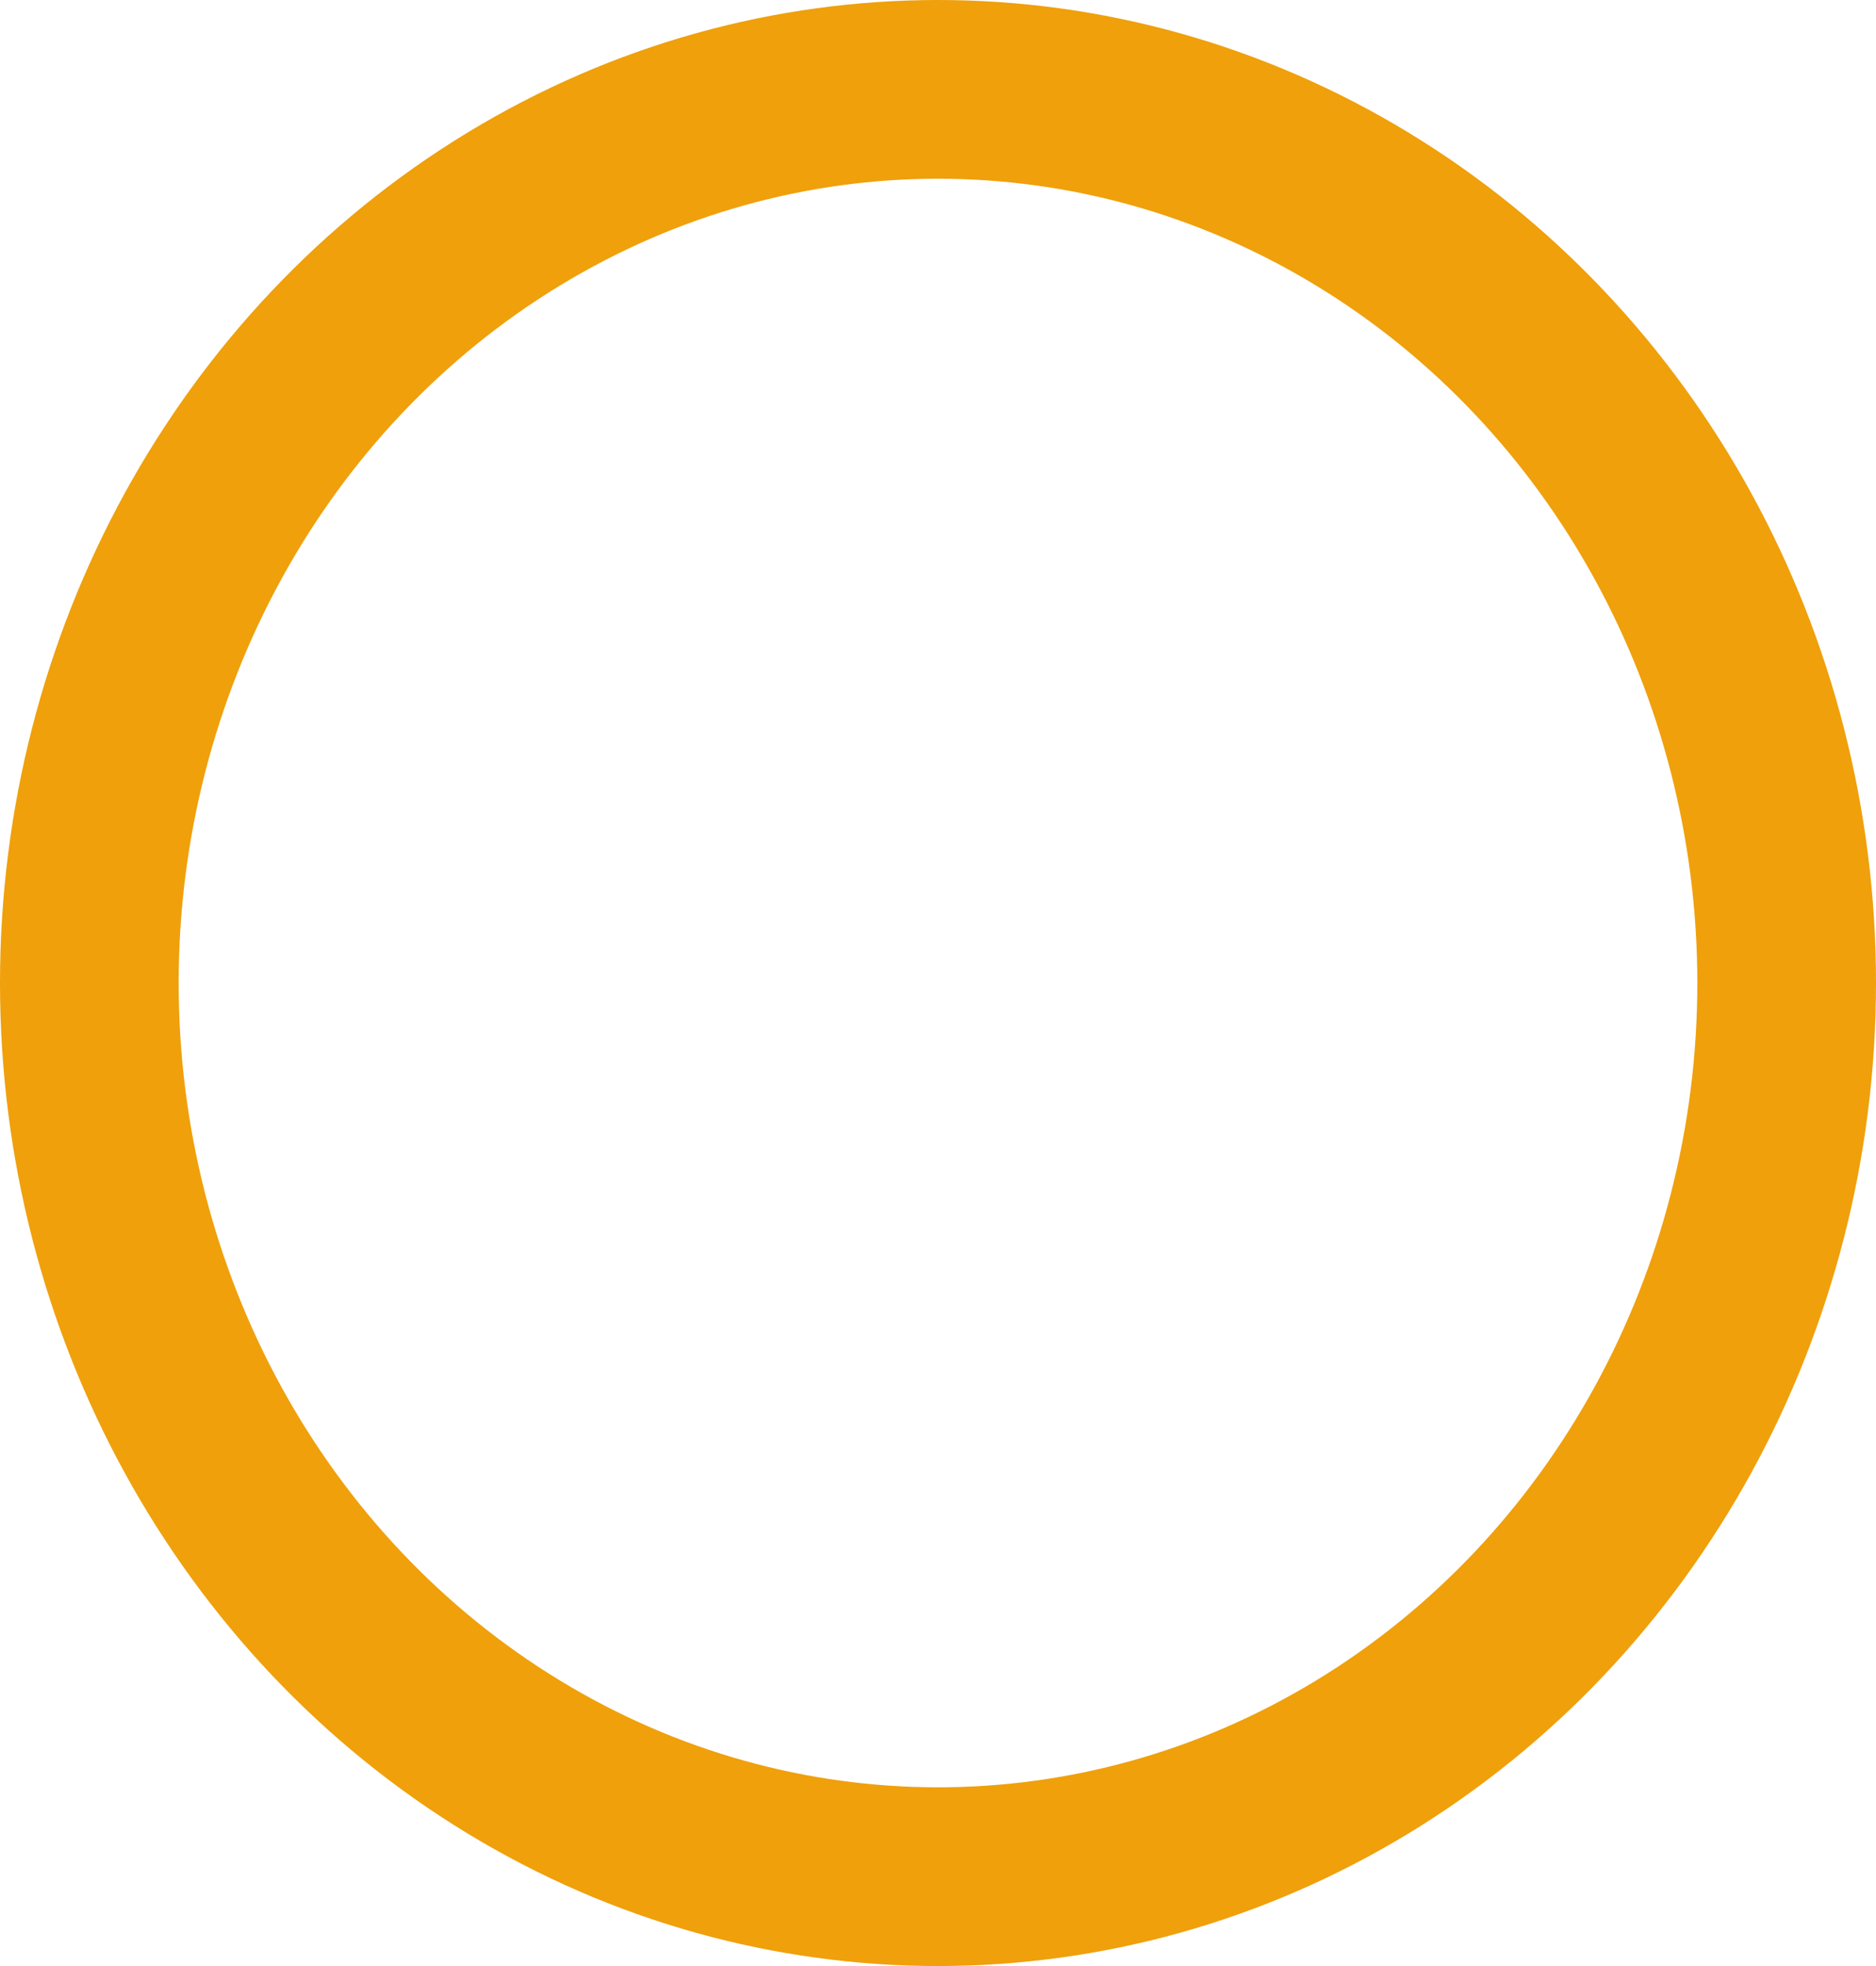 <svg xmlns="http://www.w3.org/2000/svg" width="21" height="22" viewBox="0 0 21 22">
  <g id="Ellipse_1393" data-name="Ellipse 1393" fill="none" stroke="#efa00b" stroke-width="2">
    <ellipse cx="10.5" cy="11" rx="10.5" ry="11" stroke="none"/>
    <ellipse cx="10.5" cy="11" rx="9.5" ry="10" fill="none"/>
  </g>
</svg>
